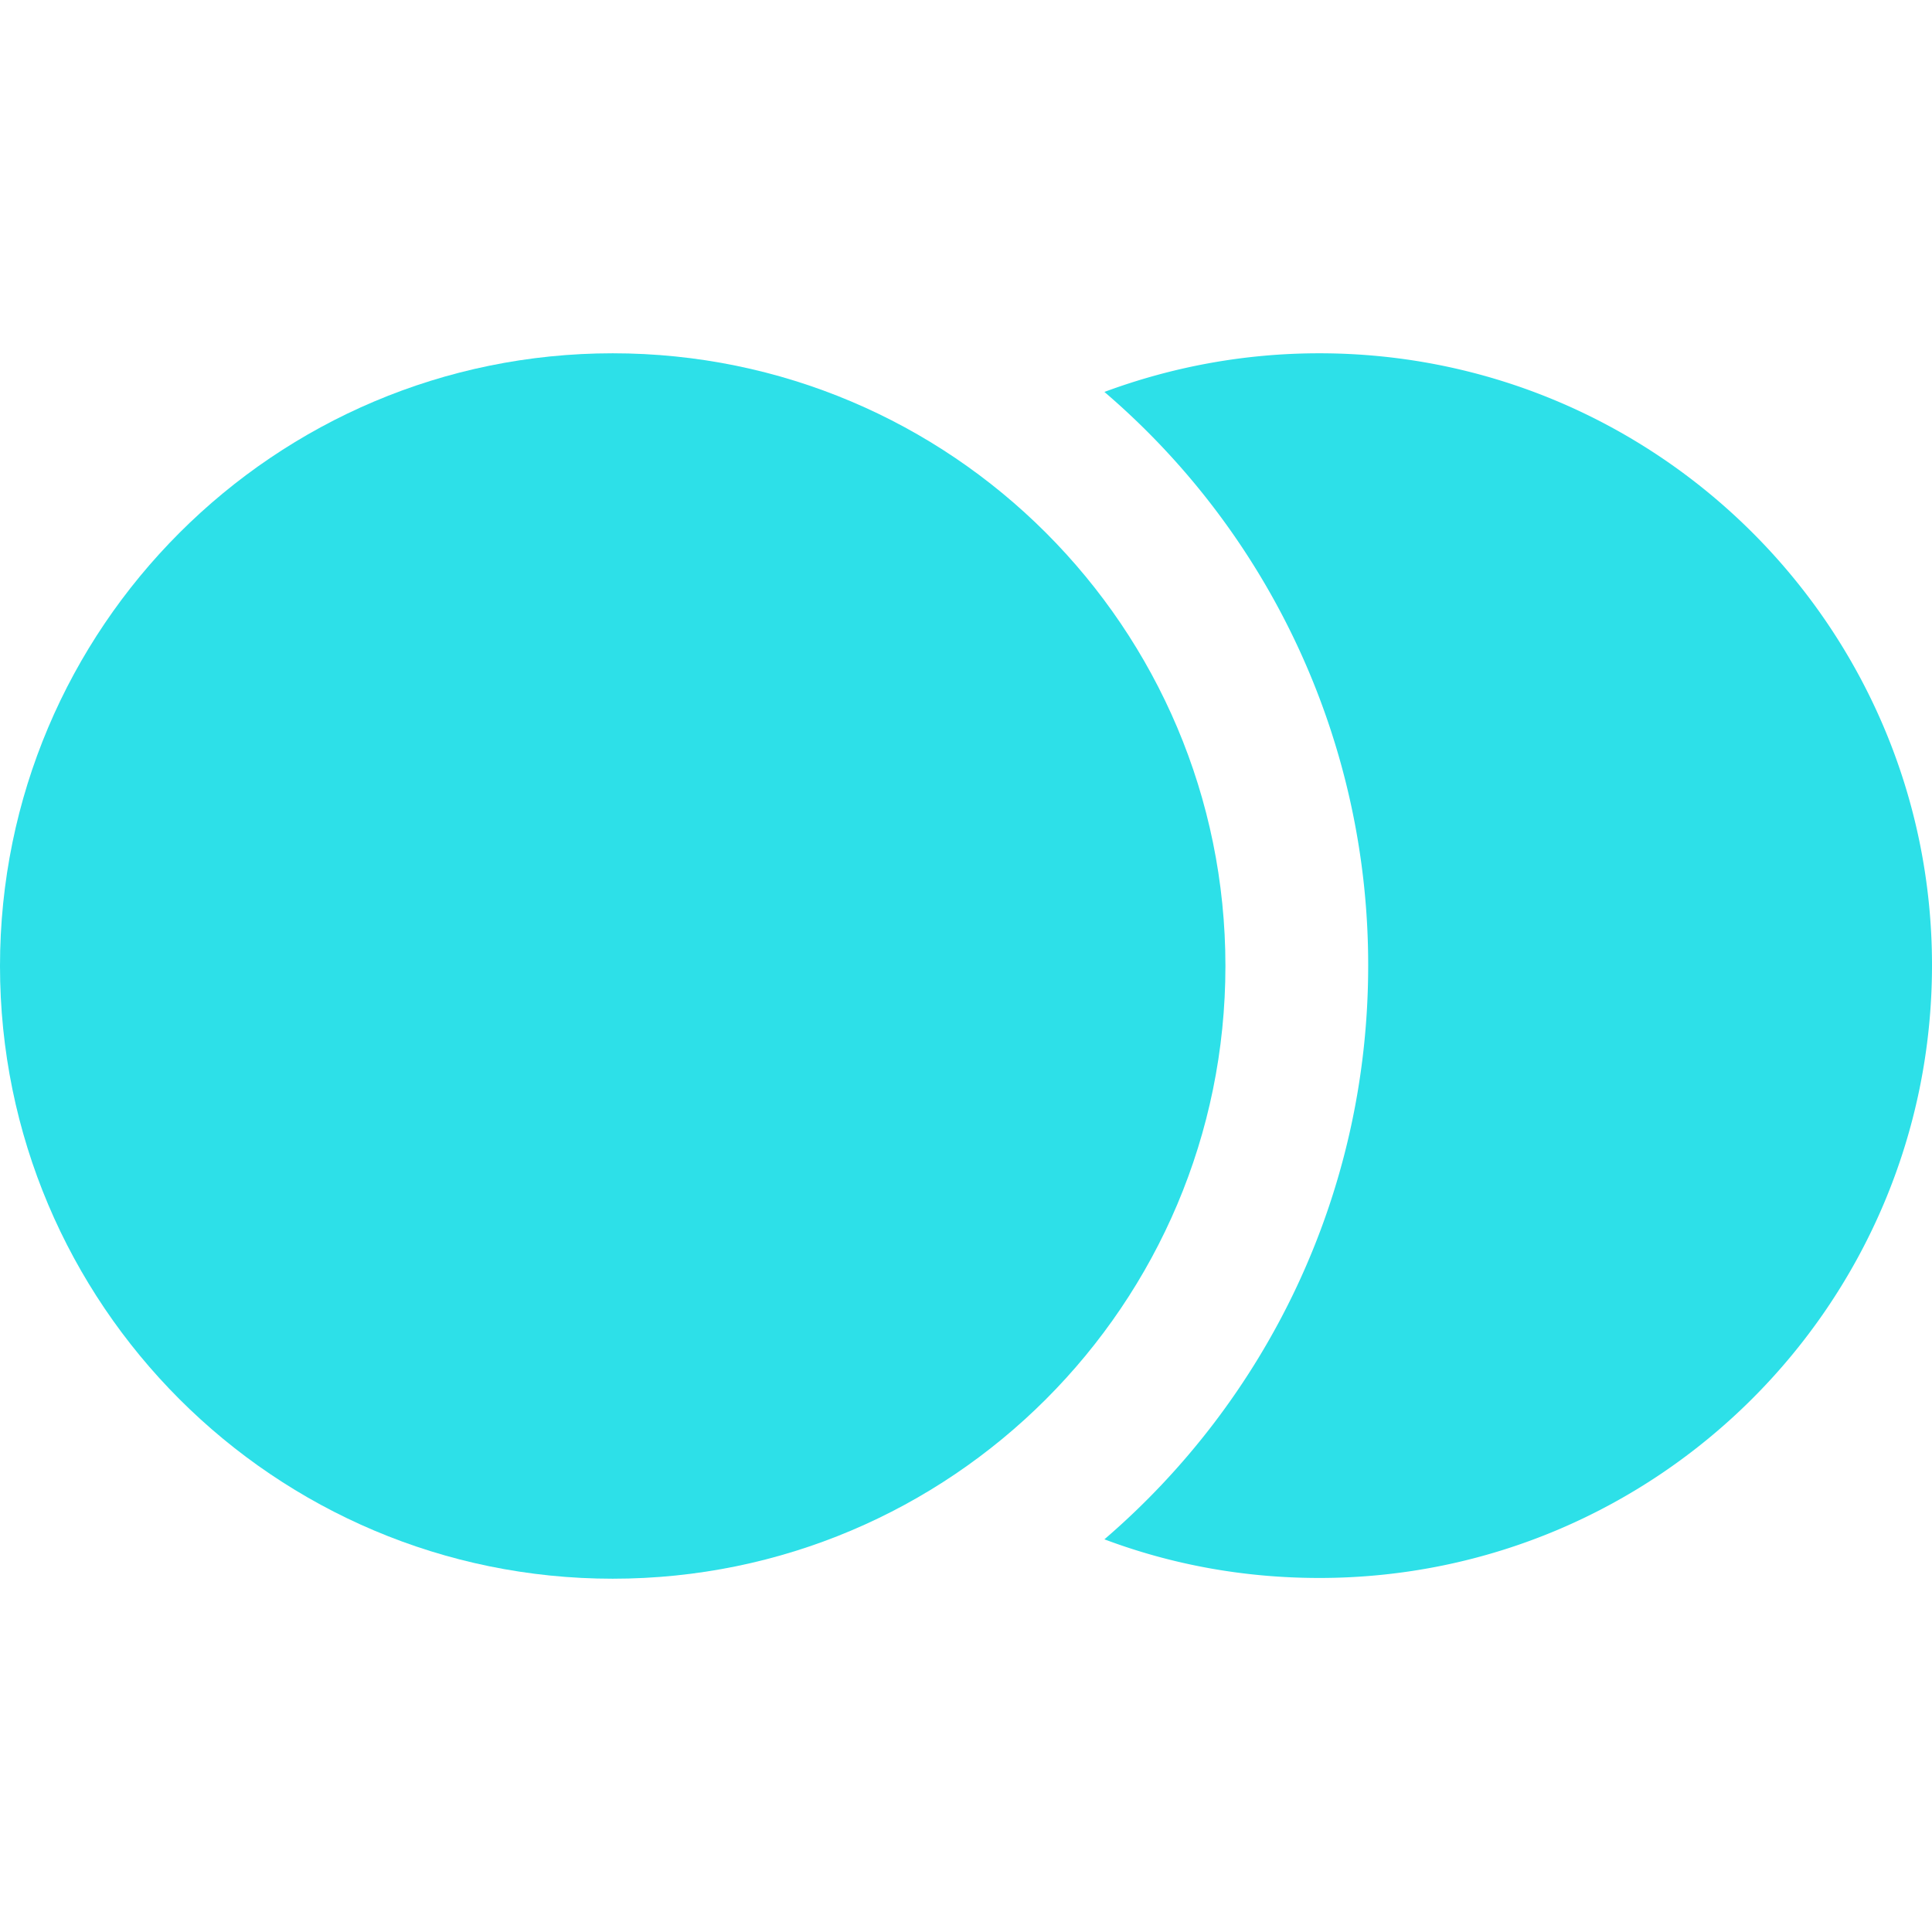 <svg width="36" height="36" viewBox="0 0 36 36" fill="none" xmlns="http://www.w3.org/2000/svg"><g clip-path="url(#clip0-win)" fill="#2DE0E8"><path d="M24.583 6.583c-1.41 0-2.755.257-4.004.72a14.045 14.045 0 0 1 4.915 10.69c0 4.276-1.91 8.11-4.915 10.69 1.25.47 2.594.72 4.004.72C30.887 29.403 36 24.289 36 17.985c0-6.288-5.113-11.402-11.417-11.402z"/><path d="M11.417 6.583C5.113 6.583 0 11.697 0 18c0 6.304 5.113 11.417 11.417 11.417 6.304 0 11.417-5.113 11.417-11.417 0-6.303-5.113-11.417-11.417-11.417z"/></g><defs><clipPath id="clip0-win"><path fill="#fff" d="M0 0h36v36H0z"/></clipPath></defs></svg>